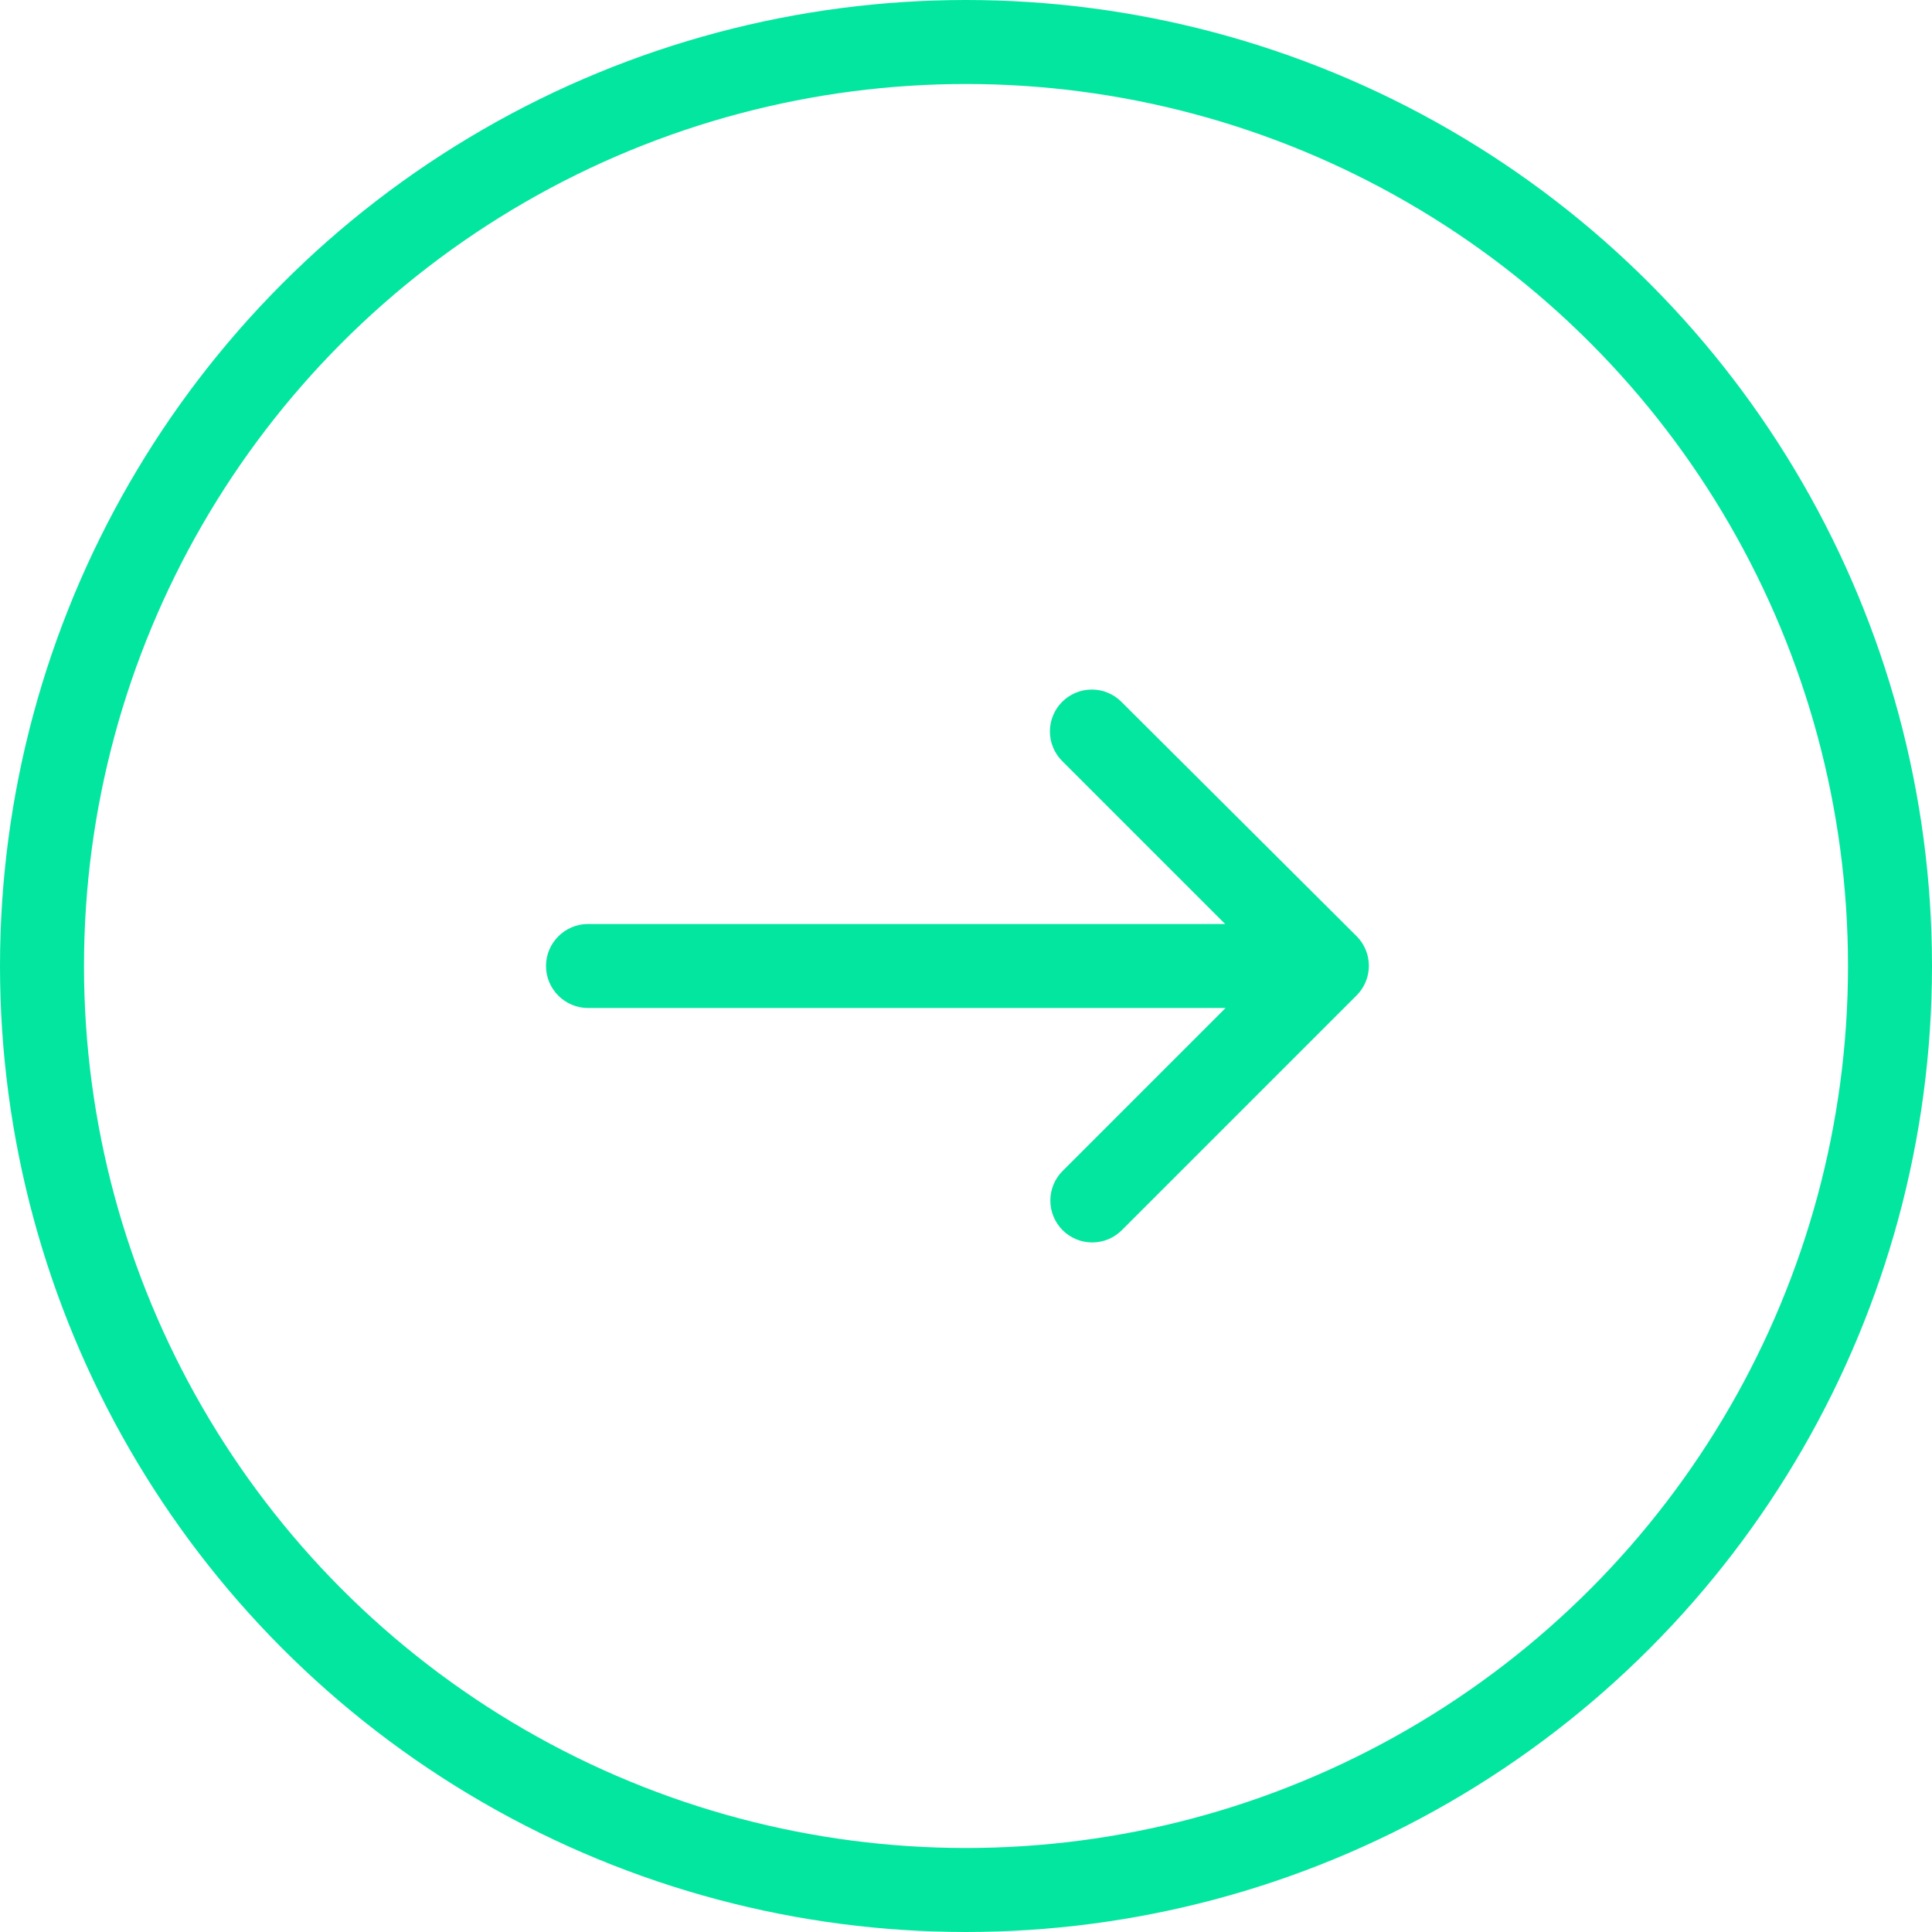<svg width="46" height="46" viewBox="0 0 46 46" fill="none" xmlns="http://www.w3.org/2000/svg">
<circle cx="23" cy="23" r="22" stroke="#03E69F" stroke-width="2"/>
<path d="M25.29 16.71C25.197 16.802 25.124 16.912 25.074 17.033C25.023 17.154 24.998 17.284 24.998 17.415C24.998 17.546 25.023 17.676 25.074 17.797C25.124 17.918 25.197 18.027 25.29 18.12L29.17 22H14C13.45 22 13 22.45 13 23C13 23.55 13.45 24 14 24H29.18L25.3 27.88C25.207 27.973 25.134 28.082 25.084 28.203C25.034 28.324 25.008 28.454 25.008 28.585C25.008 28.716 25.034 28.846 25.084 28.966C25.134 29.087 25.207 29.197 25.3 29.29C25.393 29.383 25.503 29.456 25.623 29.506C25.744 29.556 25.874 29.582 26.005 29.582C26.136 29.582 26.266 29.556 26.387 29.506C26.508 29.456 26.617 29.383 26.71 29.29L32.3 23.7C32.393 23.608 32.466 23.498 32.516 23.377C32.567 23.256 32.592 23.126 32.592 22.995C32.592 22.864 32.567 22.734 32.516 22.613C32.466 22.492 32.393 22.383 32.3 22.29L26.7 16.71C26.608 16.617 26.498 16.544 26.377 16.494C26.256 16.443 26.126 16.418 25.995 16.418C25.864 16.418 25.734 16.443 25.613 16.494C25.492 16.544 25.383 16.617 25.29 16.71V16.71Z" fill="#03E69F"/>
</svg>
